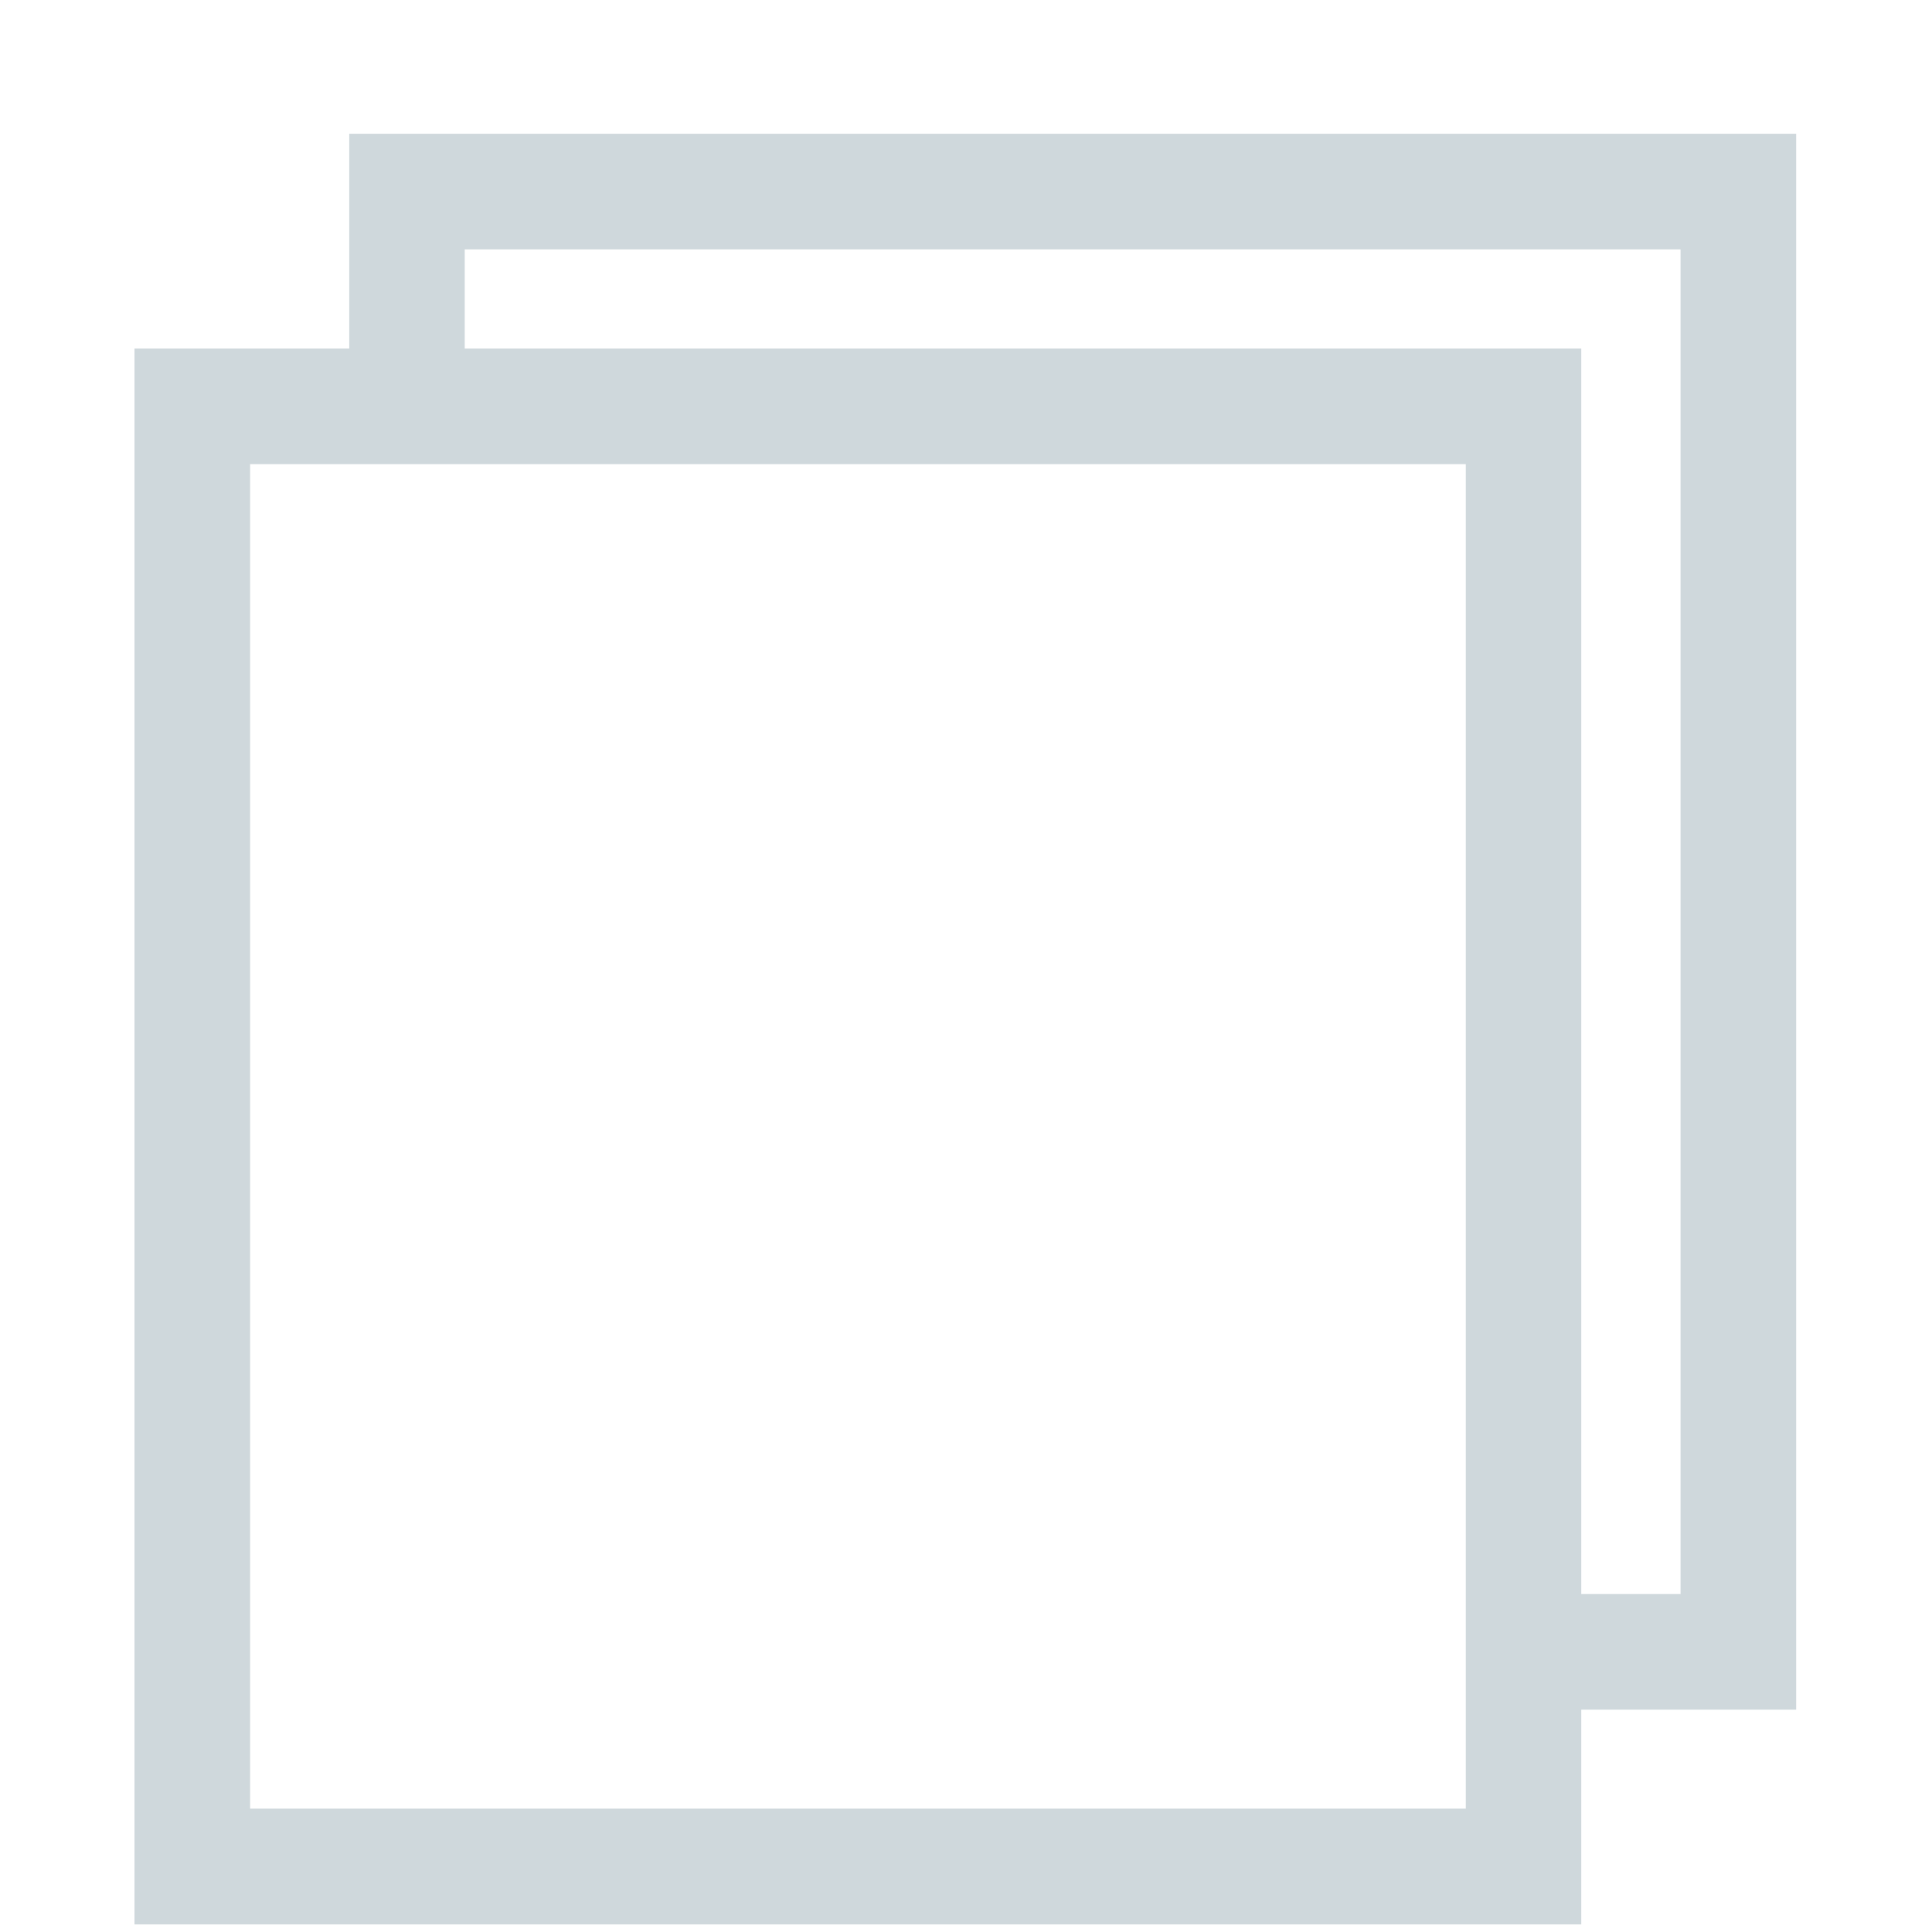 <svg xmlns="http://www.w3.org/2000/svg" width="13" height="13" viewBox="0 0 13 13">
    <g fill="#CFD8DC" stroke="#CFD8DC" stroke-width=".2">
        <path d="M9.541 11.849H.005V1.445H9.54v10.404zM.583 11.27h8.38V2.023H.583v9.248z" transform="translate(1 1)"/>
        <path d="M10.986 10.404L9.252 10.404 9.252 9.826 10.408 9.826 10.408 0.578 2.027 0.578 2.027 1.734 1.45 1.734 1.45 0 10.986 0z" transform="translate(1 1)"/>
    </g>
</svg>
